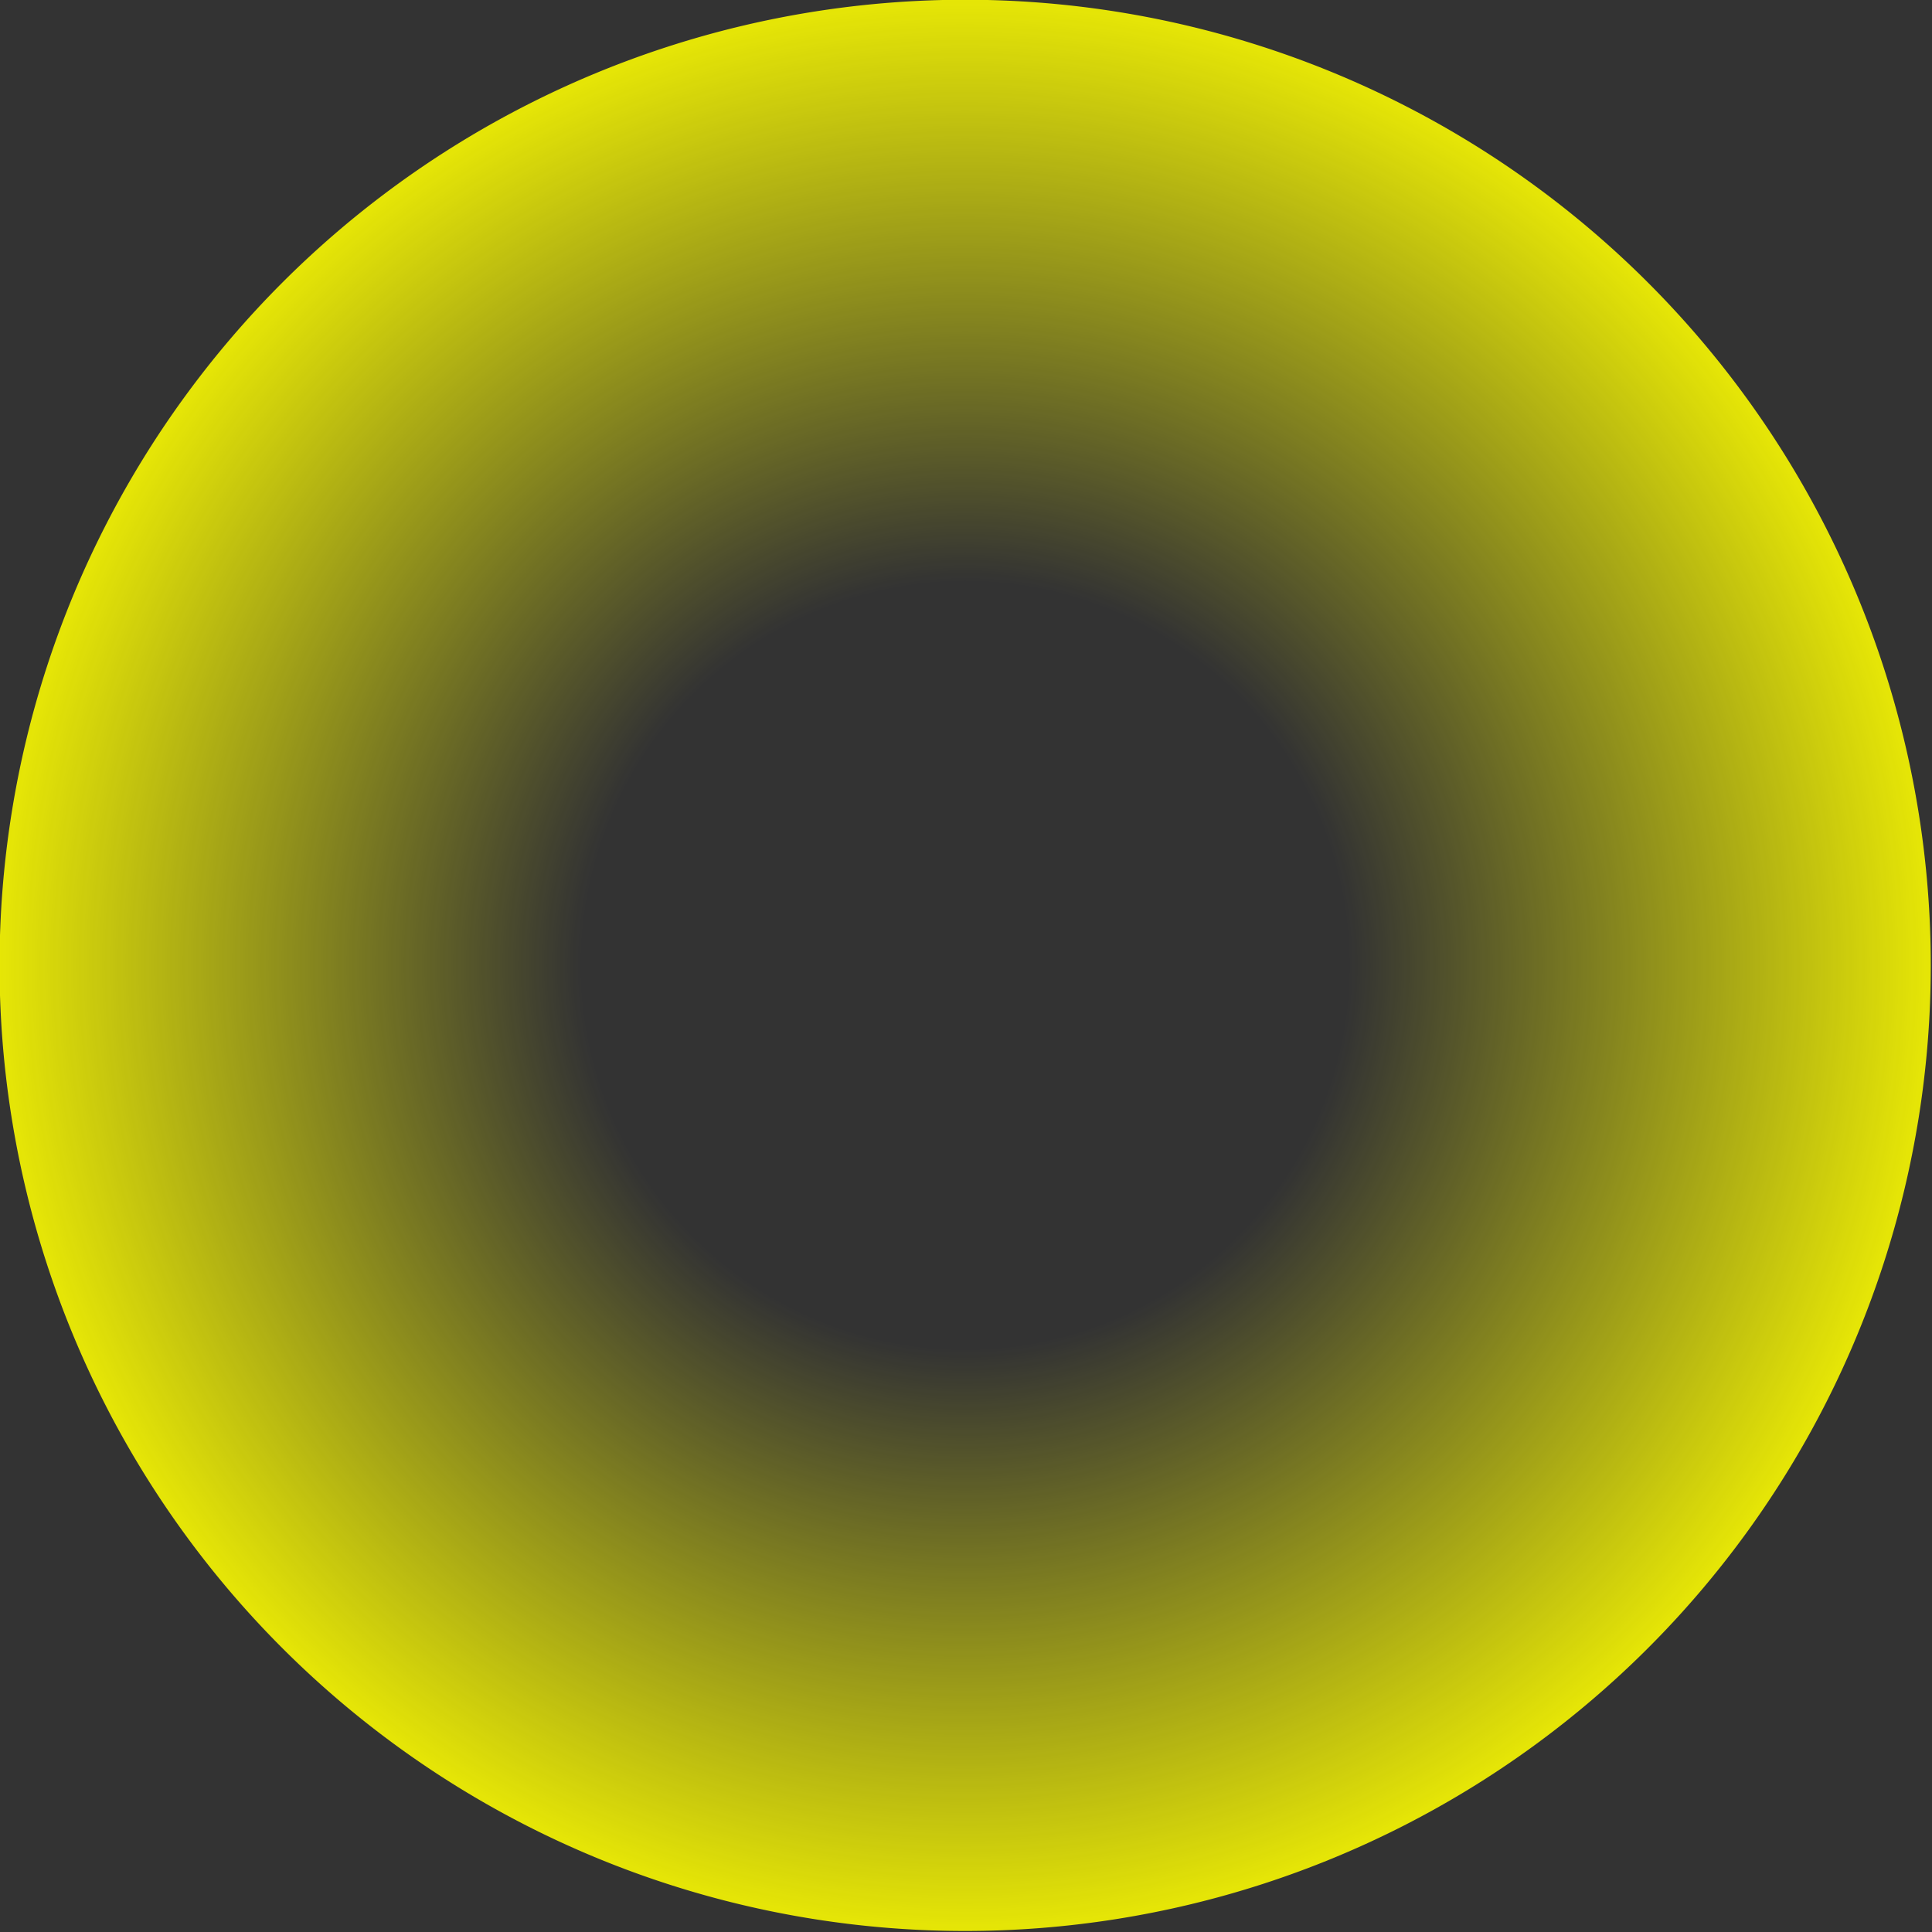 <?xml version="1.0" encoding="UTF-8" standalone="no"?>
<!-- Created with Inkscape (http://www.inkscape.org/) -->

<svg
   xmlns:dc="http://purl.org/dc/elements/1.1/"
   xmlns:cc="http://creativecommons.org/ns#"
   xmlns:rdf="http://www.w3.org/1999/02/22-rdf-syntax-ns#"
   xmlns:svg="http://www.w3.org/2000/svg"
   xmlns="http://www.w3.org/2000/svg"
   xmlns:xlink="http://www.w3.org/1999/xlink"
   xmlns:sodipodi="http://sodipodi.sourceforge.net/DTD/sodipodi-0.dtd"
   xmlns:inkscape="http://www.inkscape.org/namespaces/inkscape"
   width="50"
   height="50"
   id="svg2"
   version="1.1"
   inkscape:version="0.48.3.1 r9886"
   sodipodi:docname="Nowy dokument 1">
  <rect width="100%" height="100%" fill="#333333" stroke="none"/>
  <defs
     id="defs4">
    <linearGradient
       id="linearGradient3761">
      <stop
         style="stop-color:#ffff00;stop-opacity:0;"
         offset="0"
         id="stop3763" />
      <stop
         id="stop3769"
         offset="0.397"
         style="stop-color:#ffff00;stop-opacity:0;" />
      <stop
         style="stop-color:#ffff00;stop-opacity:0.878;"
         offset="1"
         id="stop3765" />
    </linearGradient>
    <radialGradient
       inkscape:collect="always"
       xlink:href="#linearGradient3761"
       id="radialGradient3767"
       cx="58.036"
       cy="42.321"
       fx="58.036"
       fy="42.321"
       r="26.25"
       gradientUnits="userSpaceOnUse" />
  </defs>
  <sodipodi:namedview
     id="base"
     pagecolor="#ffffff"
     bordercolor="#666666"
     borderopacity="1.0"
     inkscape:pageopacity="0.0"
     inkscape:pageshadow="2"
     inkscape:zoom="2.8"
     inkscape:cx="105.56303"
     inkscape:cy="21.785714"
     inkscape:document-units="px"
     inkscape:current-layer="layer1"
     showgrid="false"
     inkscape:window-width="1366"
     inkscape:window-height="709"
     inkscape:window-x="0"
     inkscape:window-y="27"
     inkscape:window-maximized="1" />
  <g
     inkscape:label="Layer 1"
     inkscape:groupmode="layer"
     id="layer1"
     transform="translate(0,-1002.362)">
    <path
       sodipodi:type="arc"
       style="fill:url(#radialGradient3767);fill-rule:evenodd;stroke:none;fill-opacity:1"
       id="path2991"
       sodipodi:cx="58.035713"
       sodipodi:cy="42.32143"
       sodipodi:rx="26.25"
       sodipodi:ry="26.25"
       d="m 84.286,42.321 a 26.25,26.25 0 1 1 -52.5,0 26.25,26.25 0 1 1 52.5,0 z"
       transform="matrix(0.952,0,0,0.952,-30.272,987.056)" />
  </g>
</svg>

